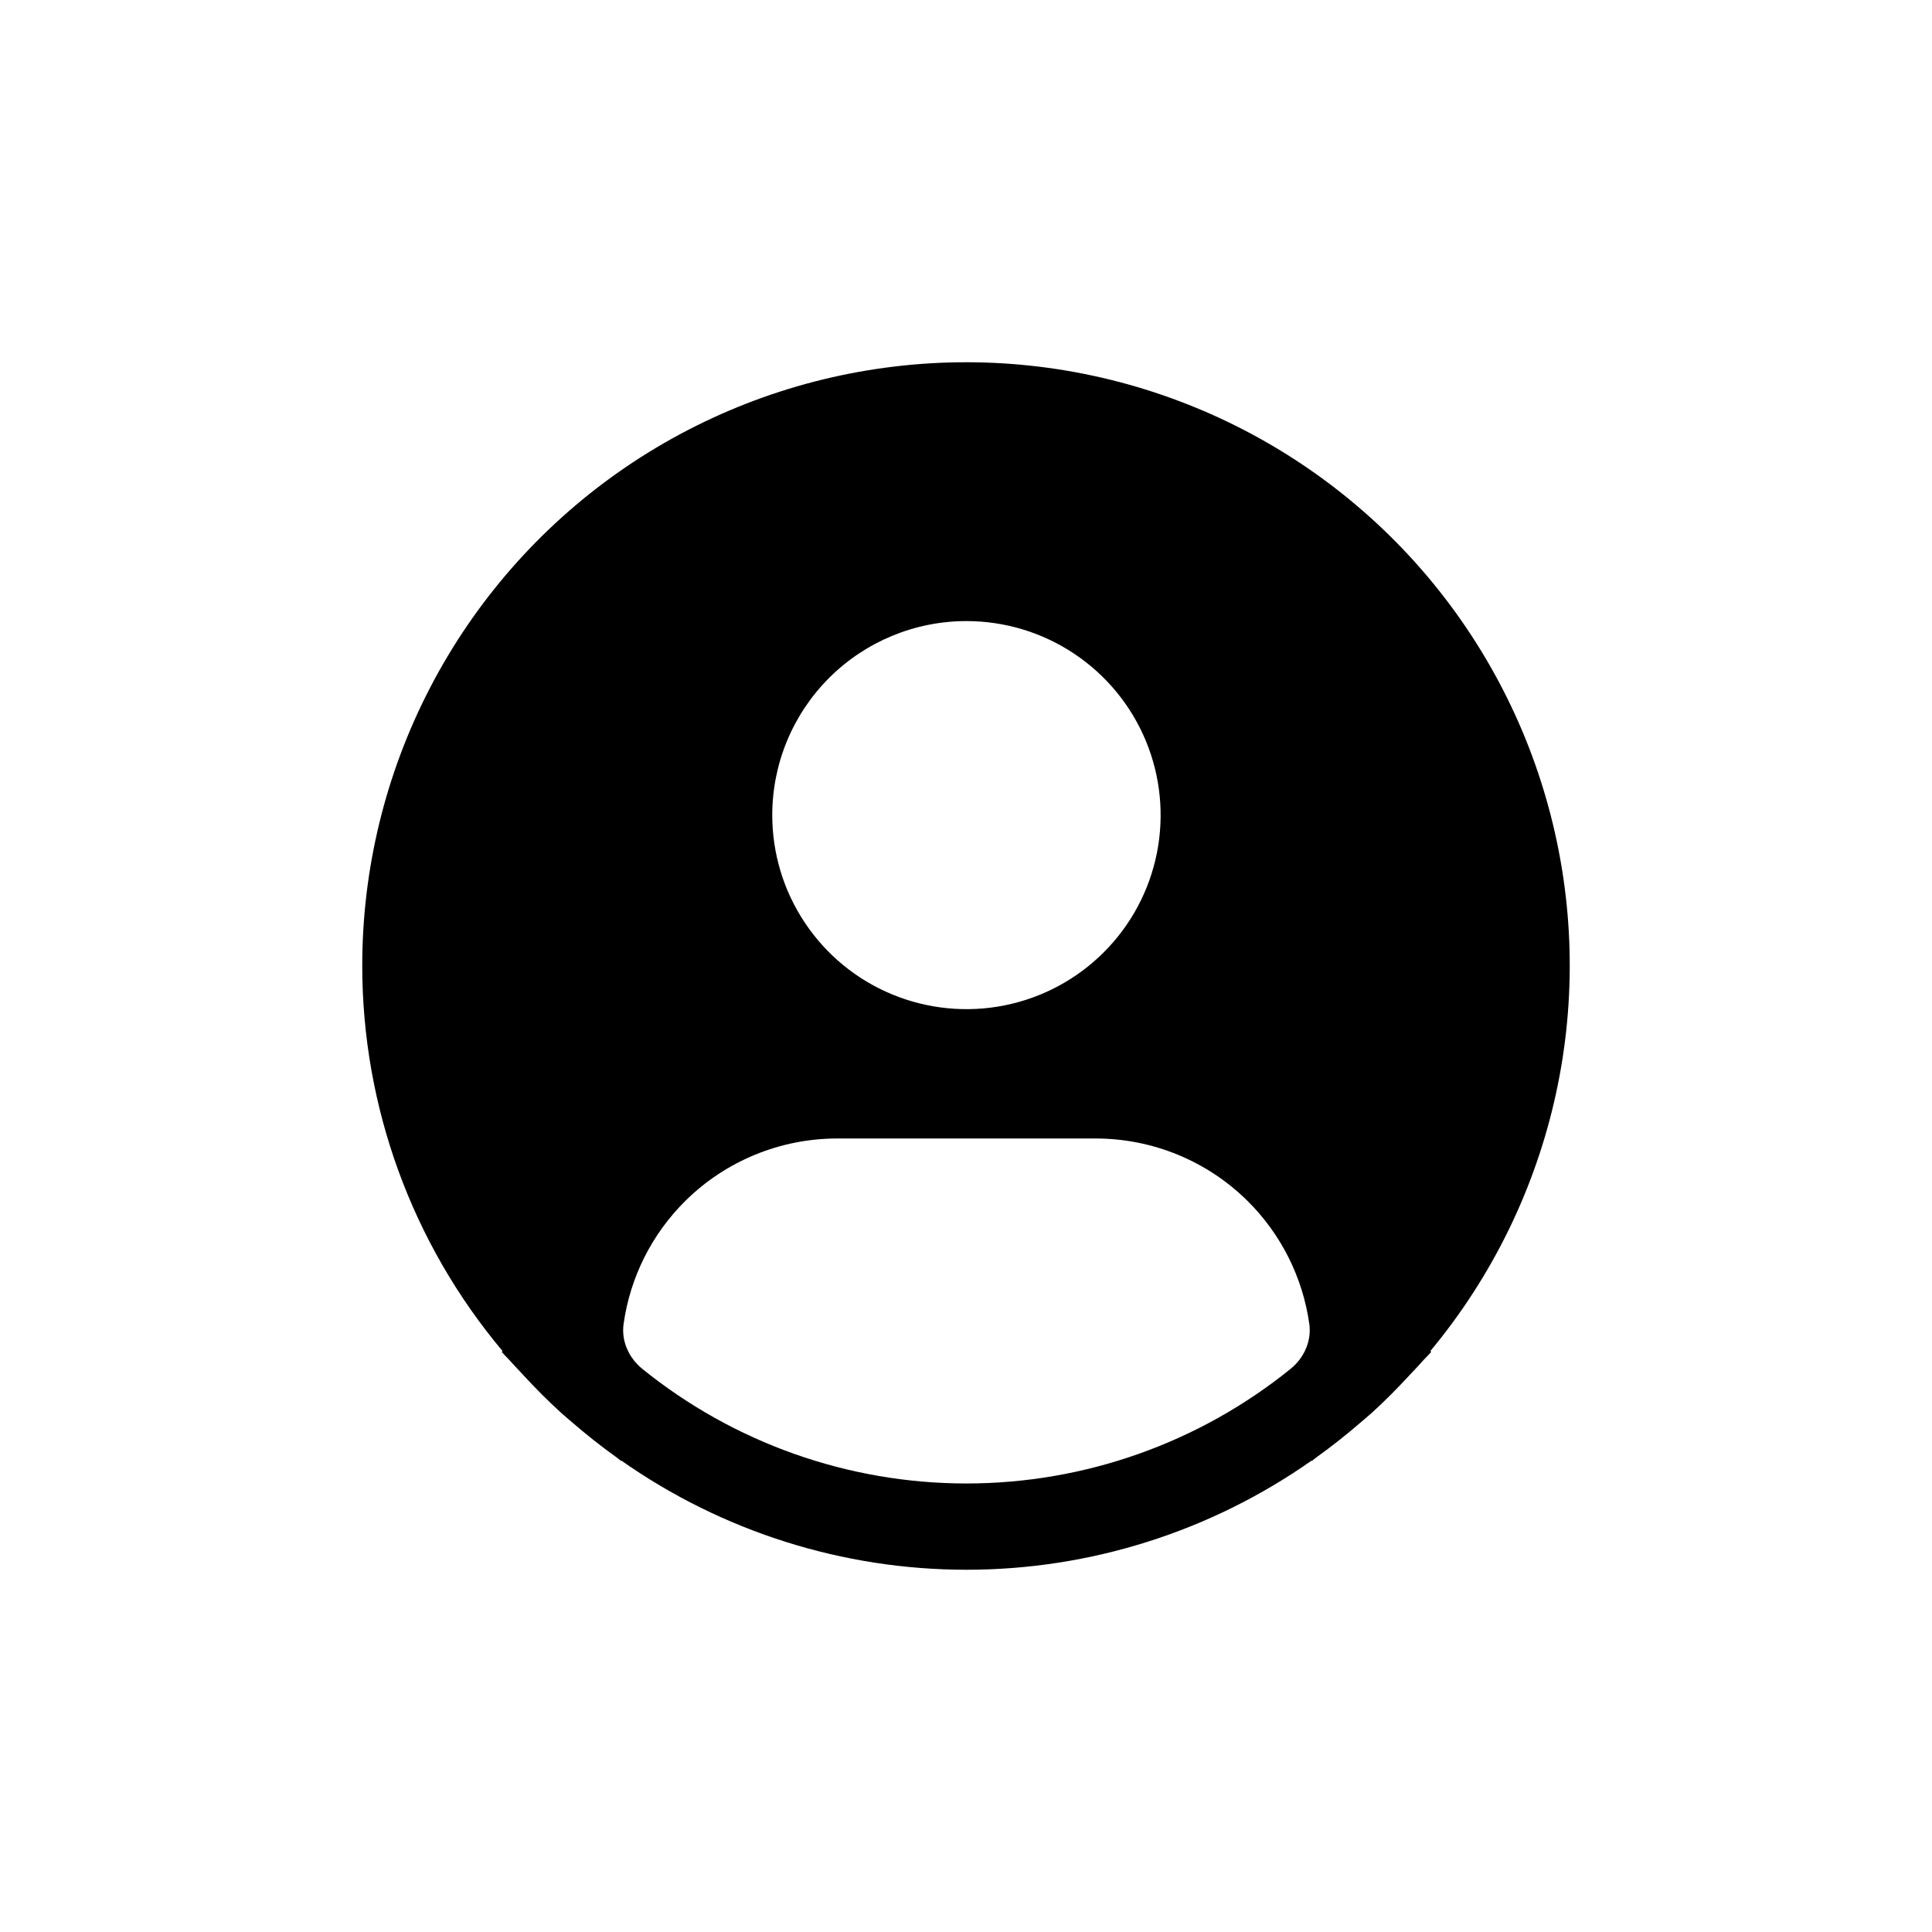 <svg width="32" height="32" viewBox="0 0 32 32" fill="currentColor" xmlns="http://www.w3.org/2000/svg">
<path d="M23.691 22.378C24.717 21.144 25.431 19.681 25.772 18.113C26.113 16.545 26.071 14.918 25.649 13.37C25.228 11.821 24.44 10.397 23.351 9.217C22.262 8.038 20.905 7.138 19.394 6.593C17.883 6.048 16.264 5.875 14.672 6.089C13.08 6.302 11.563 6.895 10.249 7.817C8.935 8.74 7.863 9.966 7.124 11.39C6.384 12.815 5.999 14.396 6 16C6.001 18.333 6.823 20.591 8.324 22.378L8.31 22.391C8.36 22.451 8.417 22.502 8.468 22.561C8.533 22.635 8.602 22.704 8.668 22.776C8.868 22.993 9.074 23.201 9.29 23.397C9.356 23.457 9.424 23.513 9.49 23.57C9.719 23.767 9.954 23.954 10.198 24.128C10.229 24.15 10.258 24.177 10.29 24.2V24.191C11.964 25.368 13.961 26 16.008 26C18.055 26 20.052 25.368 21.726 24.191V24.2C21.758 24.177 21.786 24.15 21.818 24.128C22.061 23.953 22.297 23.767 22.525 23.57C22.592 23.513 22.66 23.456 22.726 23.397C22.941 23.201 23.147 22.993 23.347 22.776C23.414 22.704 23.483 22.635 23.547 22.561C23.598 22.502 23.656 22.451 23.706 22.39L23.691 22.378ZM16.007 10.287C16.643 10.287 17.265 10.475 17.794 10.829C18.323 11.182 18.735 11.684 18.979 12.271C19.222 12.858 19.286 13.504 19.162 14.128C19.038 14.751 18.732 15.324 18.282 15.773C17.832 16.223 17.259 16.529 16.635 16.653C16.011 16.777 15.364 16.713 14.776 16.47C14.188 16.227 13.686 15.815 13.333 15.286C12.979 14.758 12.791 14.136 12.791 13.501C12.791 12.648 13.13 11.831 13.733 11.228C14.336 10.626 15.154 10.287 16.007 10.287ZM10.639 22.673C10.415 22.491 10.288 22.212 10.329 21.927C10.437 21.157 10.796 20.439 11.355 19.887C12.023 19.228 12.924 18.858 13.863 18.857H18.151C19.09 18.858 19.991 19.228 20.659 19.887C21.218 20.439 21.577 21.157 21.686 21.927C21.726 22.212 21.6 22.491 21.376 22.673C19.86 23.898 17.966 24.571 16.007 24.571C14.048 24.571 12.154 23.898 10.639 22.673Z" />
</svg>
